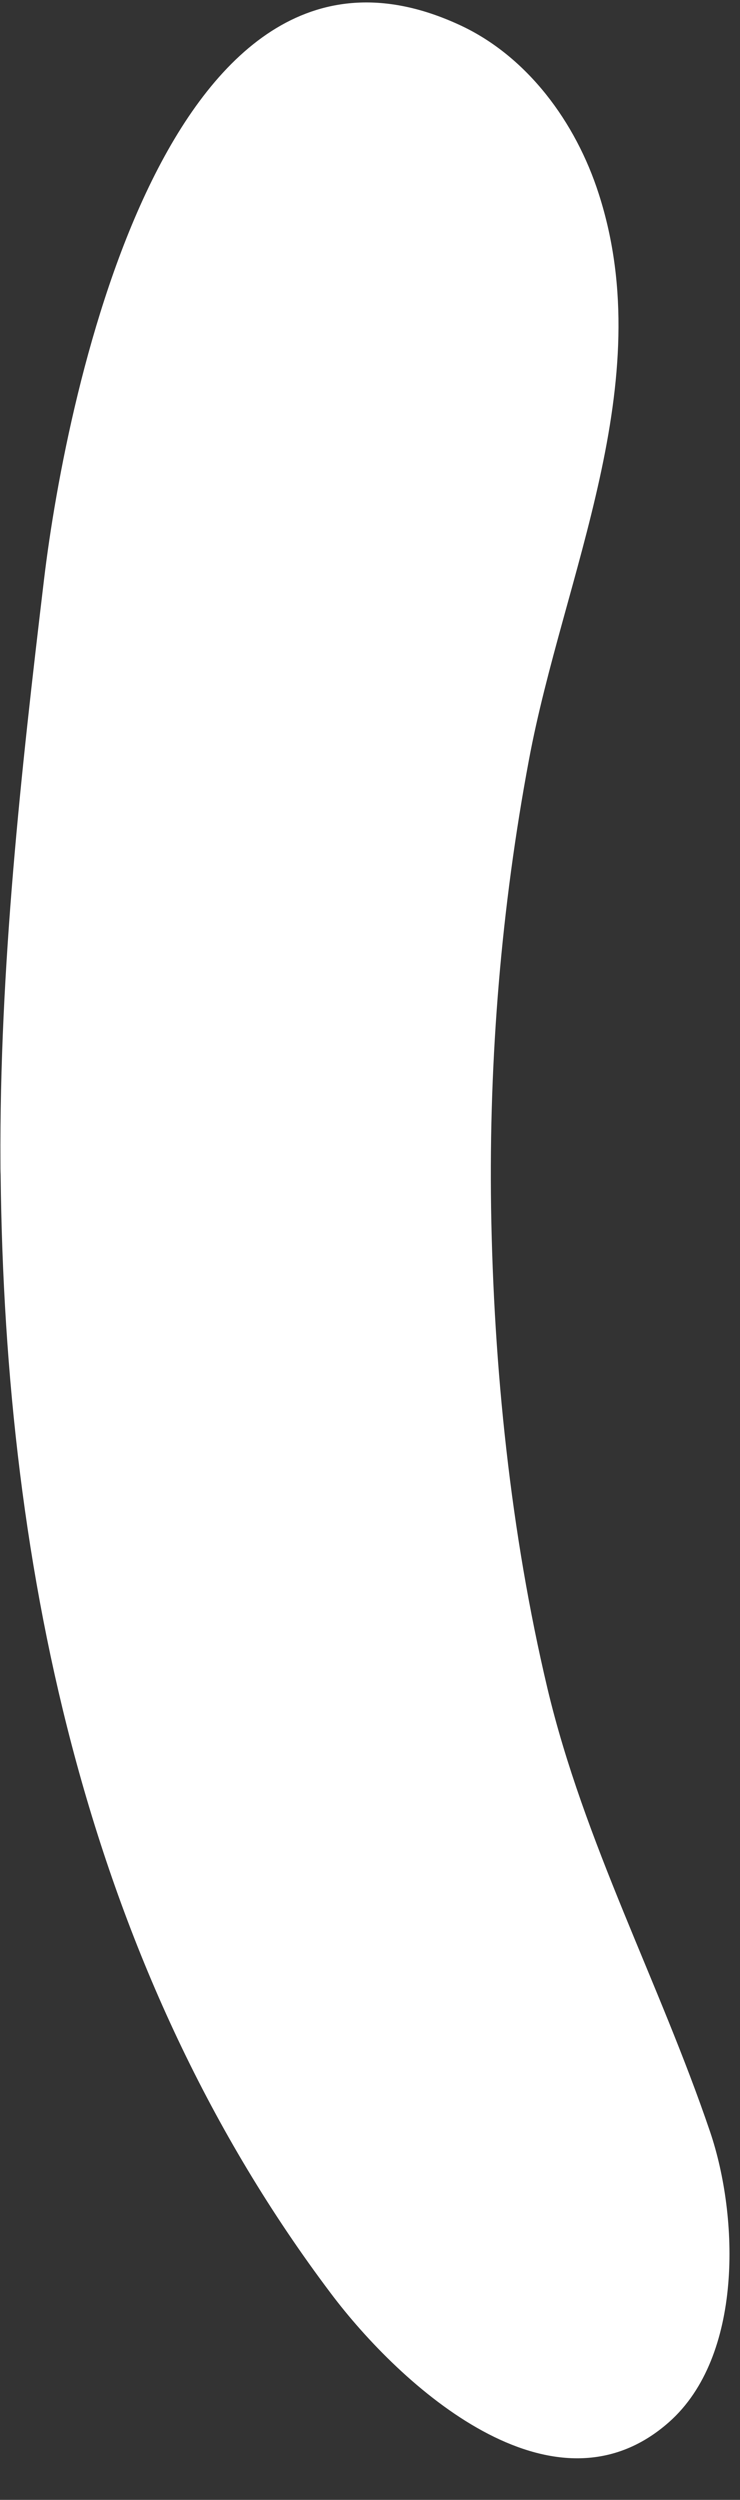 <?xml version="1.0" encoding="UTF-8" standalone="no"?><svg width='8' height='27' viewBox='0 0 8 27' fill='none' xmlns='http://www.w3.org/2000/svg'>
<rect x="0" y="0" width="8" height="27" fill="#333333" stroke="none"/>
<path d='M0.005 12.563C-0.007 10.458 0.227 8.342 0.476 6.258C0.721 4.213 1.84 -1.19 4.98 0.275C5.701 0.612 6.224 1.318 6.473 2.094C7.132 4.137 6.089 6.218 5.718 8.208C5.42 9.798 5.285 11.423 5.309 13.043C5.336 14.772 5.519 16.552 5.918 18.235C6.314 19.9 7.13 21.415 7.677 23.026C7.987 23.941 8.037 25.448 7.233 26.16C5.981 27.268 4.331 25.772 3.577 24.77C0.964 21.304 0.052 17.004 0.007 12.69C0.005 12.648 0.005 12.605 0.005 12.563Z' fill='white'/>
</svg>
